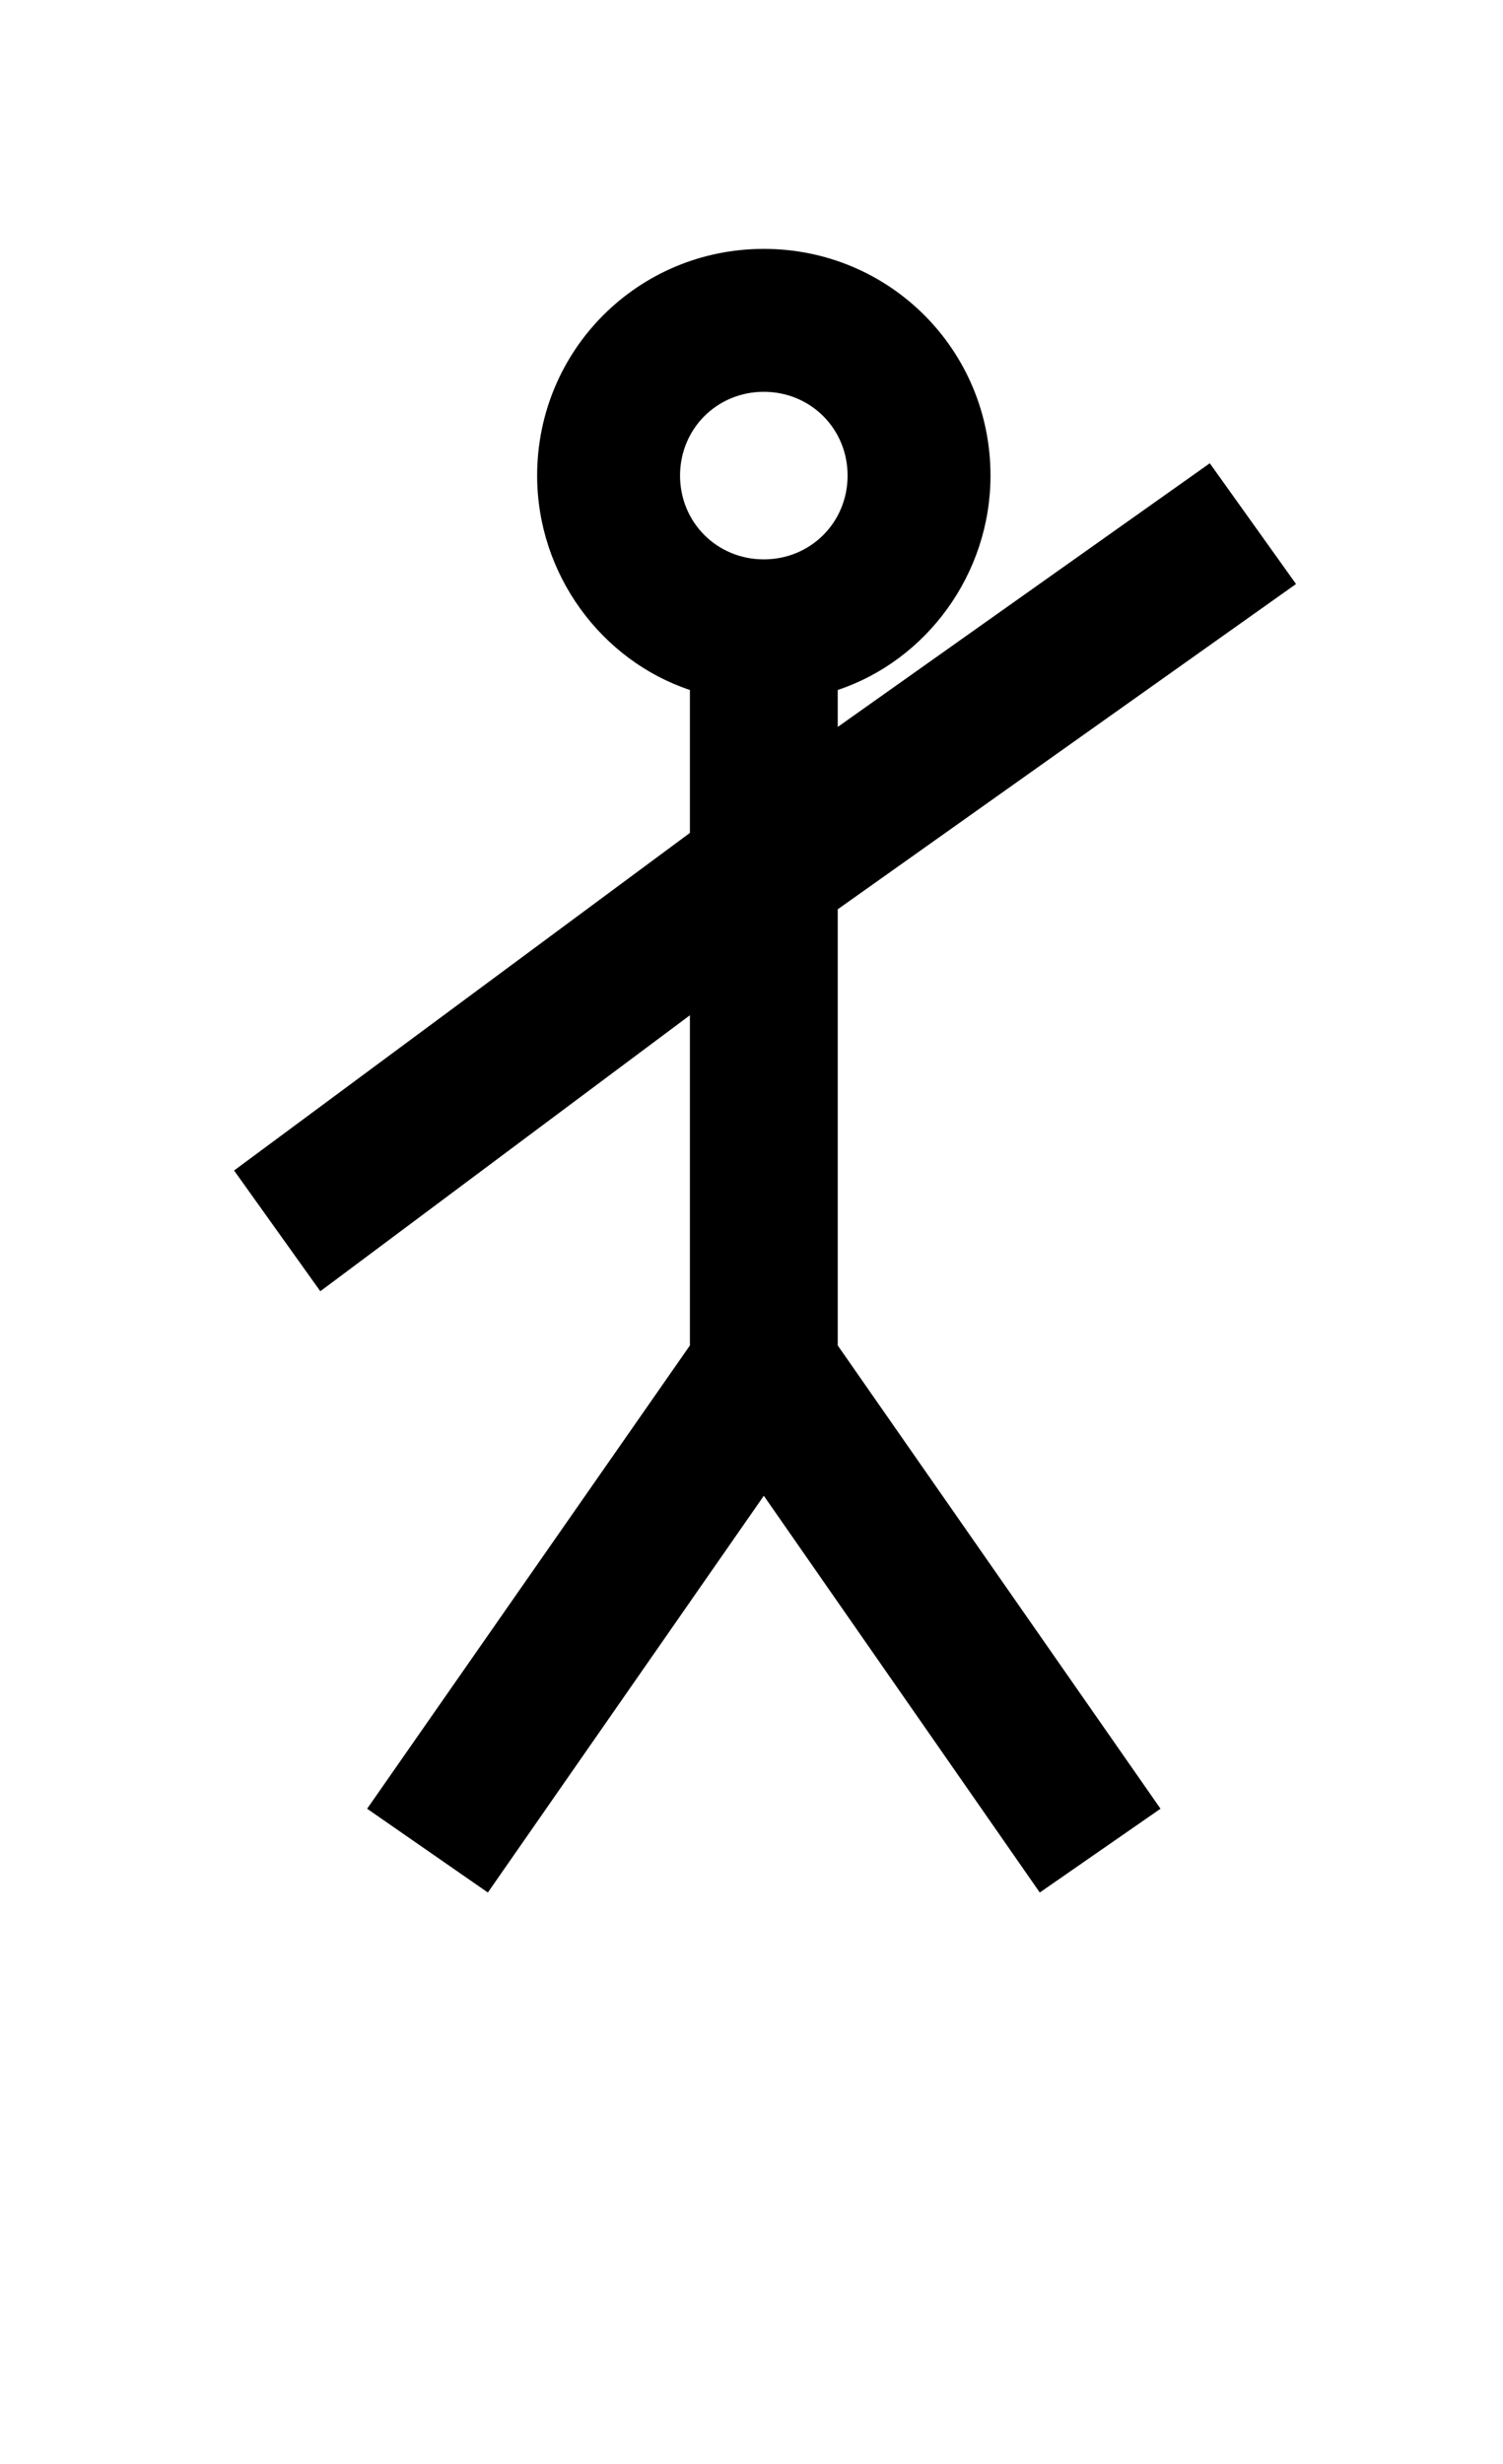<svg xmlns="http://www.w3.org/2000/svg" viewBox="-10 0 610 1000"><path d="M300 101c-51 0-92 41-92 92 0 40 26 75 62 87v58L85 475l35 49 150-112v134L139 734l49 34 112-161 112 161 49-34-131-188V369l186-132-35-49-151 107v-15c36-12 62-47 62-87 0-51-41-92-92-92zm0 58c19 0 34 15 34 34s-15 34-34 34-34-15-34-34 15-34 34-34z"/></svg>